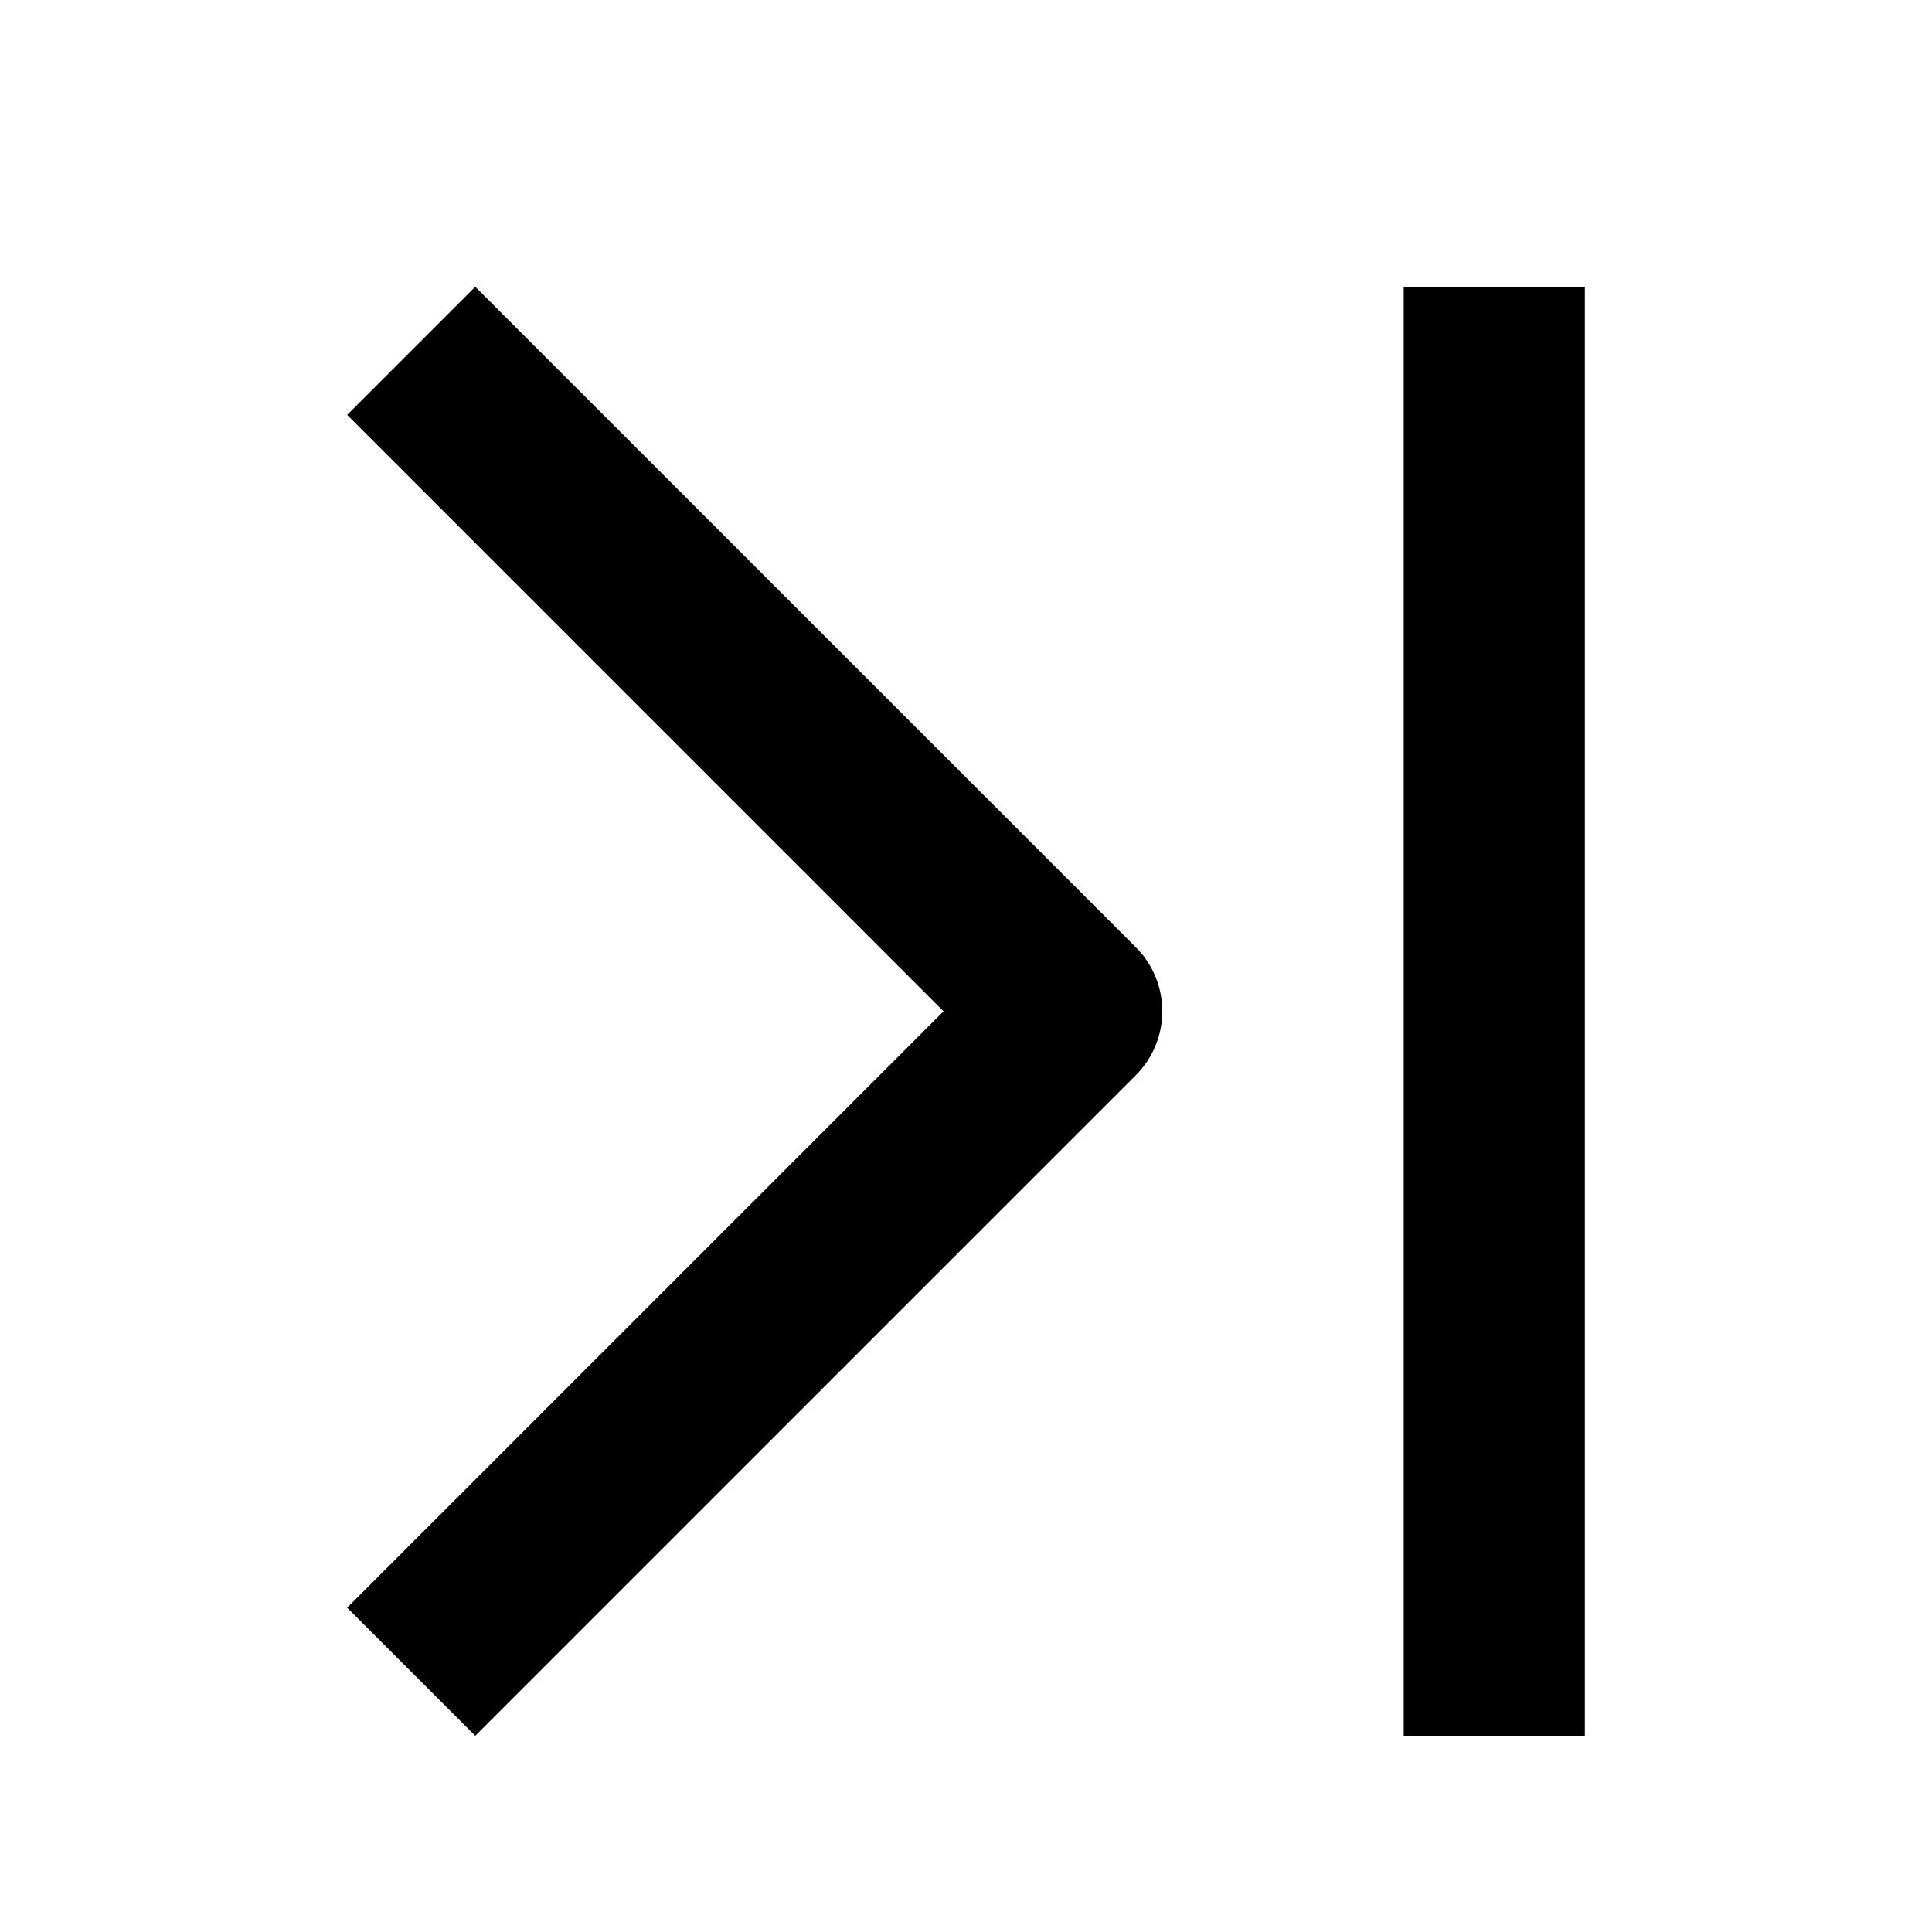 <?xml version="1.0" encoding="UTF-8" standalone="no"?>
<svg
   width="16"
   height="16"
   viewBox="0 0 16 16"
   fill="none"
   version="1.1"
   id="svg1"
   xmlns="http://www.w3.org/2000/svg"
   xmlns:svg="http://www.w3.org/2000/svg">
  <defs
     id="defs1" />
  <path
     d="M 7.814,8.375 2.875,3.436 3.936,2.375 9.406,7.844 c 0.293,0.293 0.293,0.768 0,1.061 l -5.47,5.47 -1.061,-1.061 z m 5.311,-6 h -1.5 v 12 h 1.5 z"
     fill="#000000"
     id="path1" />
</svg>

